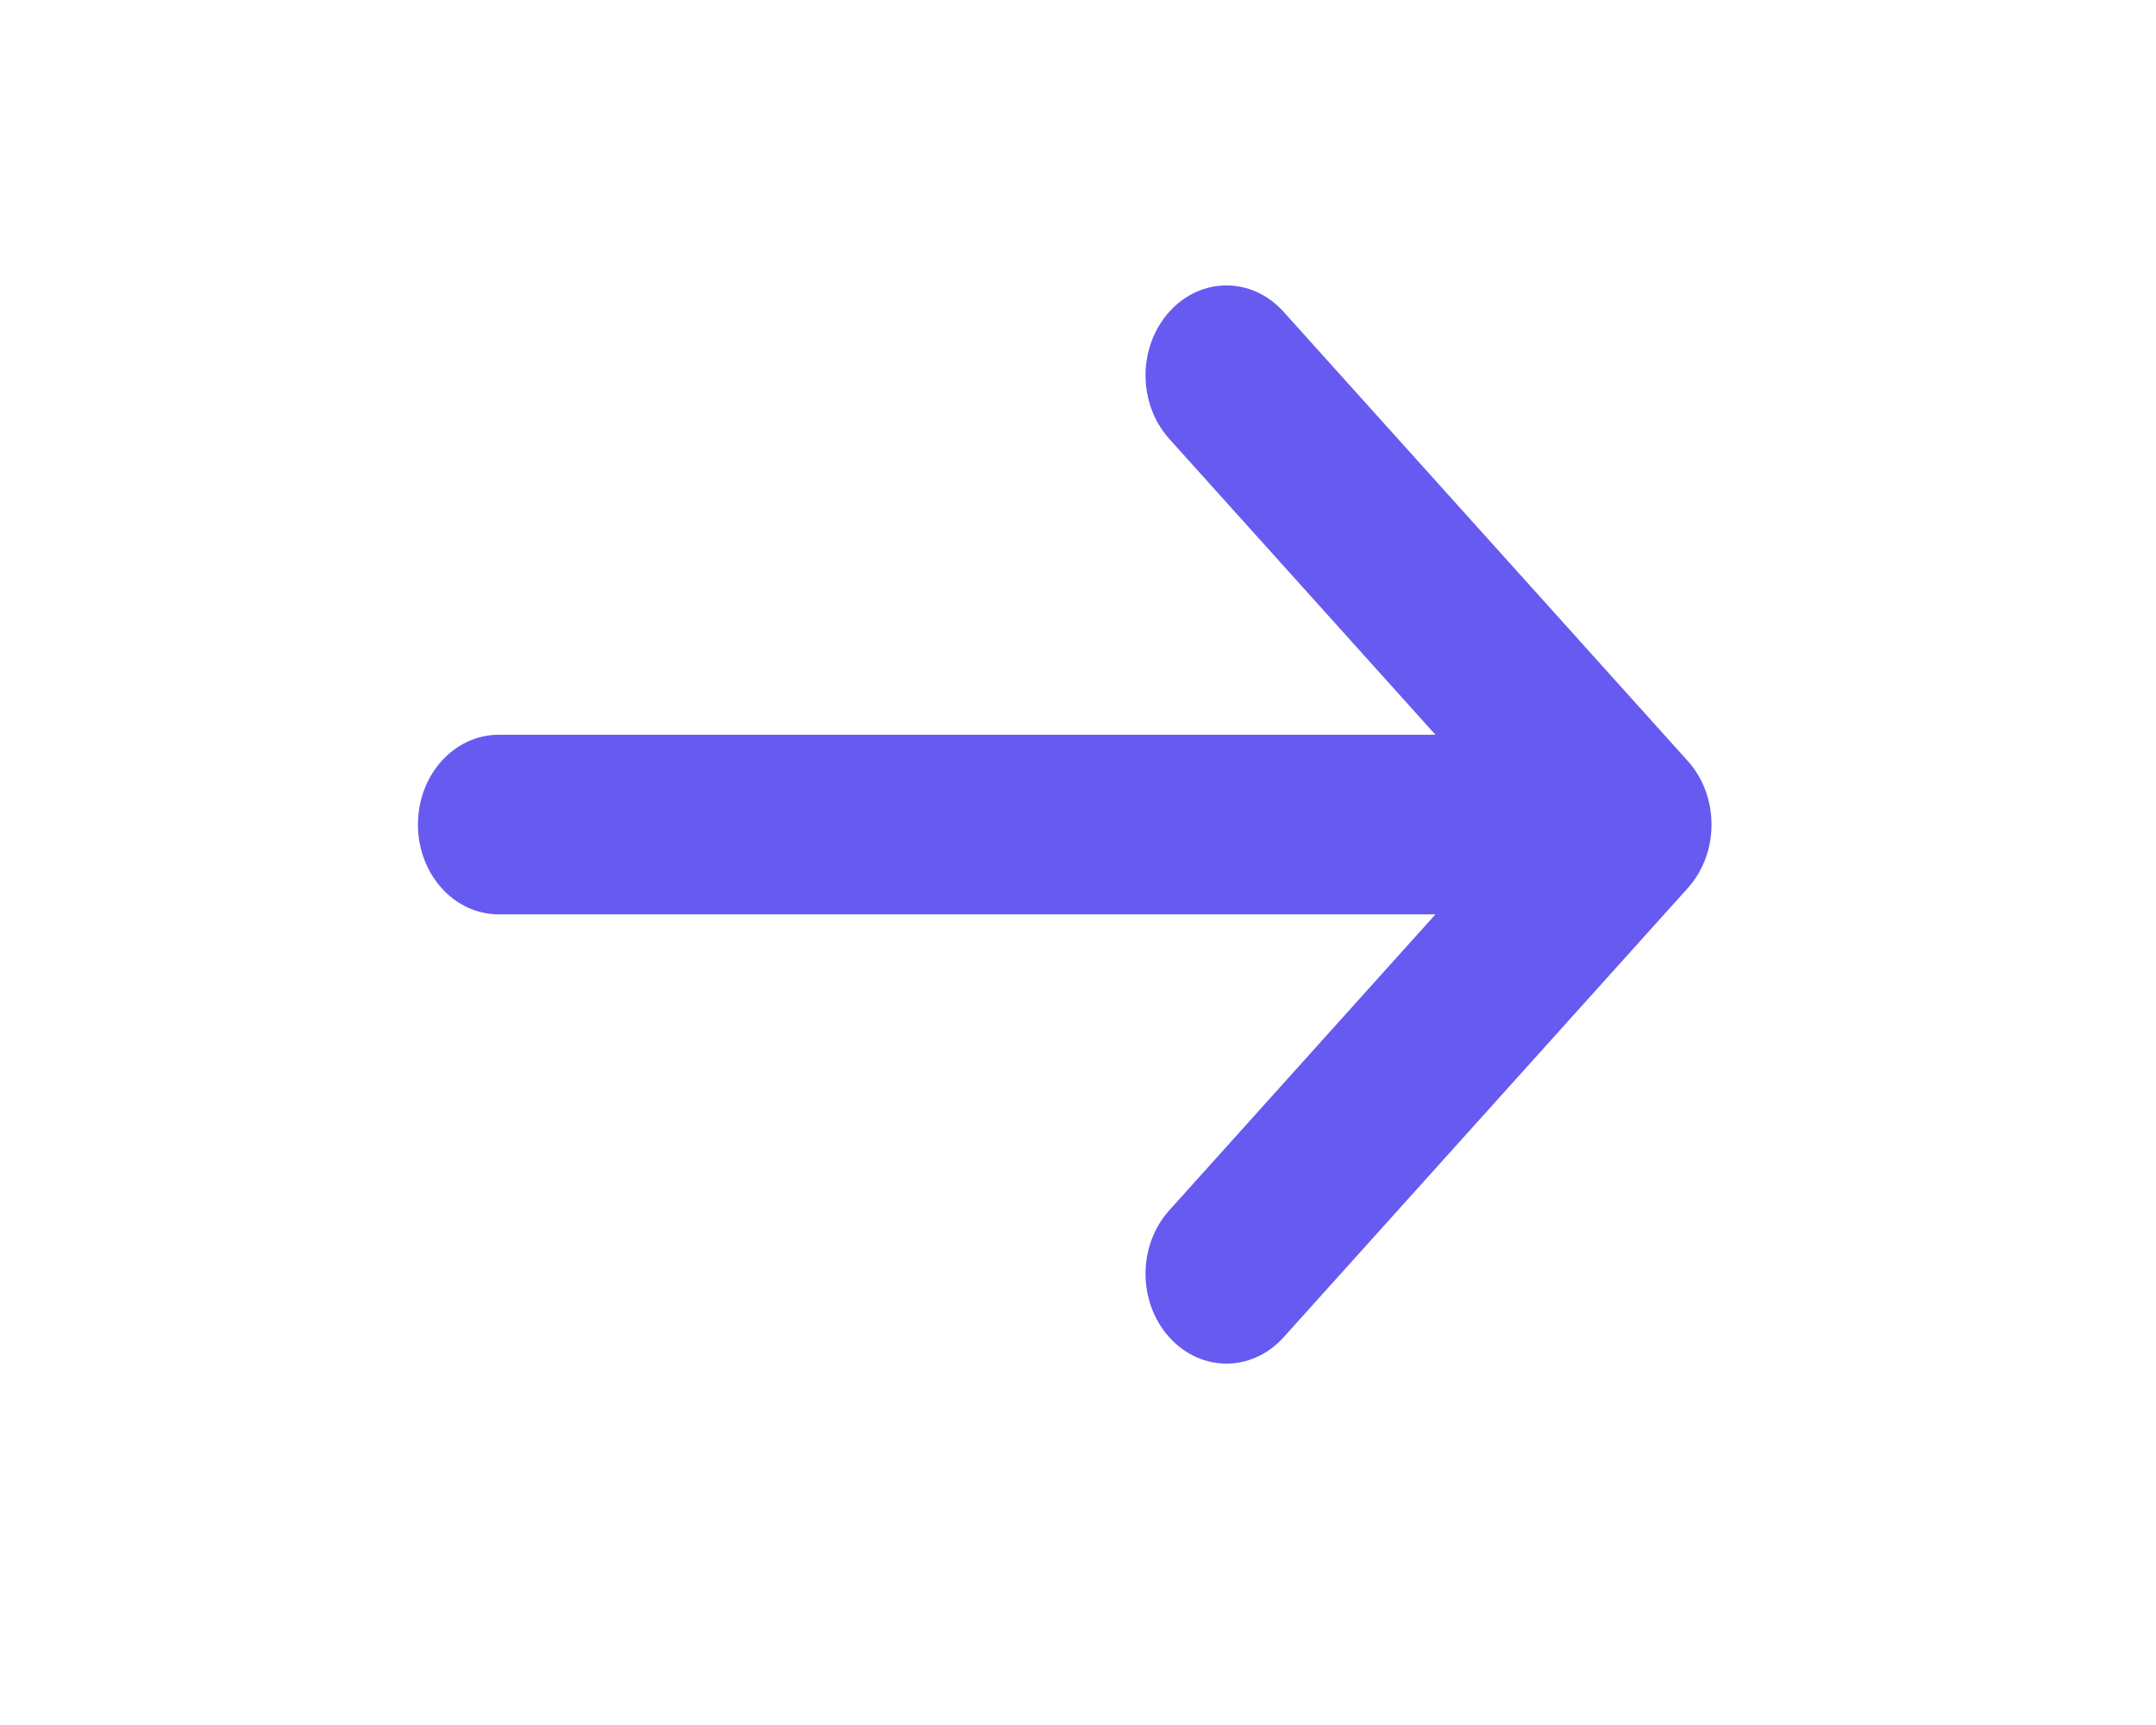 <svg width="20" height="16" viewBox="0 0 20 16" fill="none" xmlns="http://www.w3.org/2000/svg">
<path fill-rule="evenodd" clip-rule="evenodd" d="M15.657 7.059L11.907 2.892C11.614 2.566 11.14 2.566 10.847 2.892C10.553 3.218 10.553 3.745 10.847 4.071L13.316 6.815H4.627C4.212 6.815 3.877 7.188 3.877 7.648C3.877 8.108 4.212 8.481 4.627 8.481H13.316L10.847 11.226C10.553 11.551 10.553 12.078 10.847 12.404C10.993 12.566 11.185 12.648 11.377 12.648C11.569 12.648 11.761 12.566 11.907 12.404L15.657 8.237C15.95 7.911 15.95 7.385 15.657 7.059Z" fill="#665AF0"/>
</svg>
